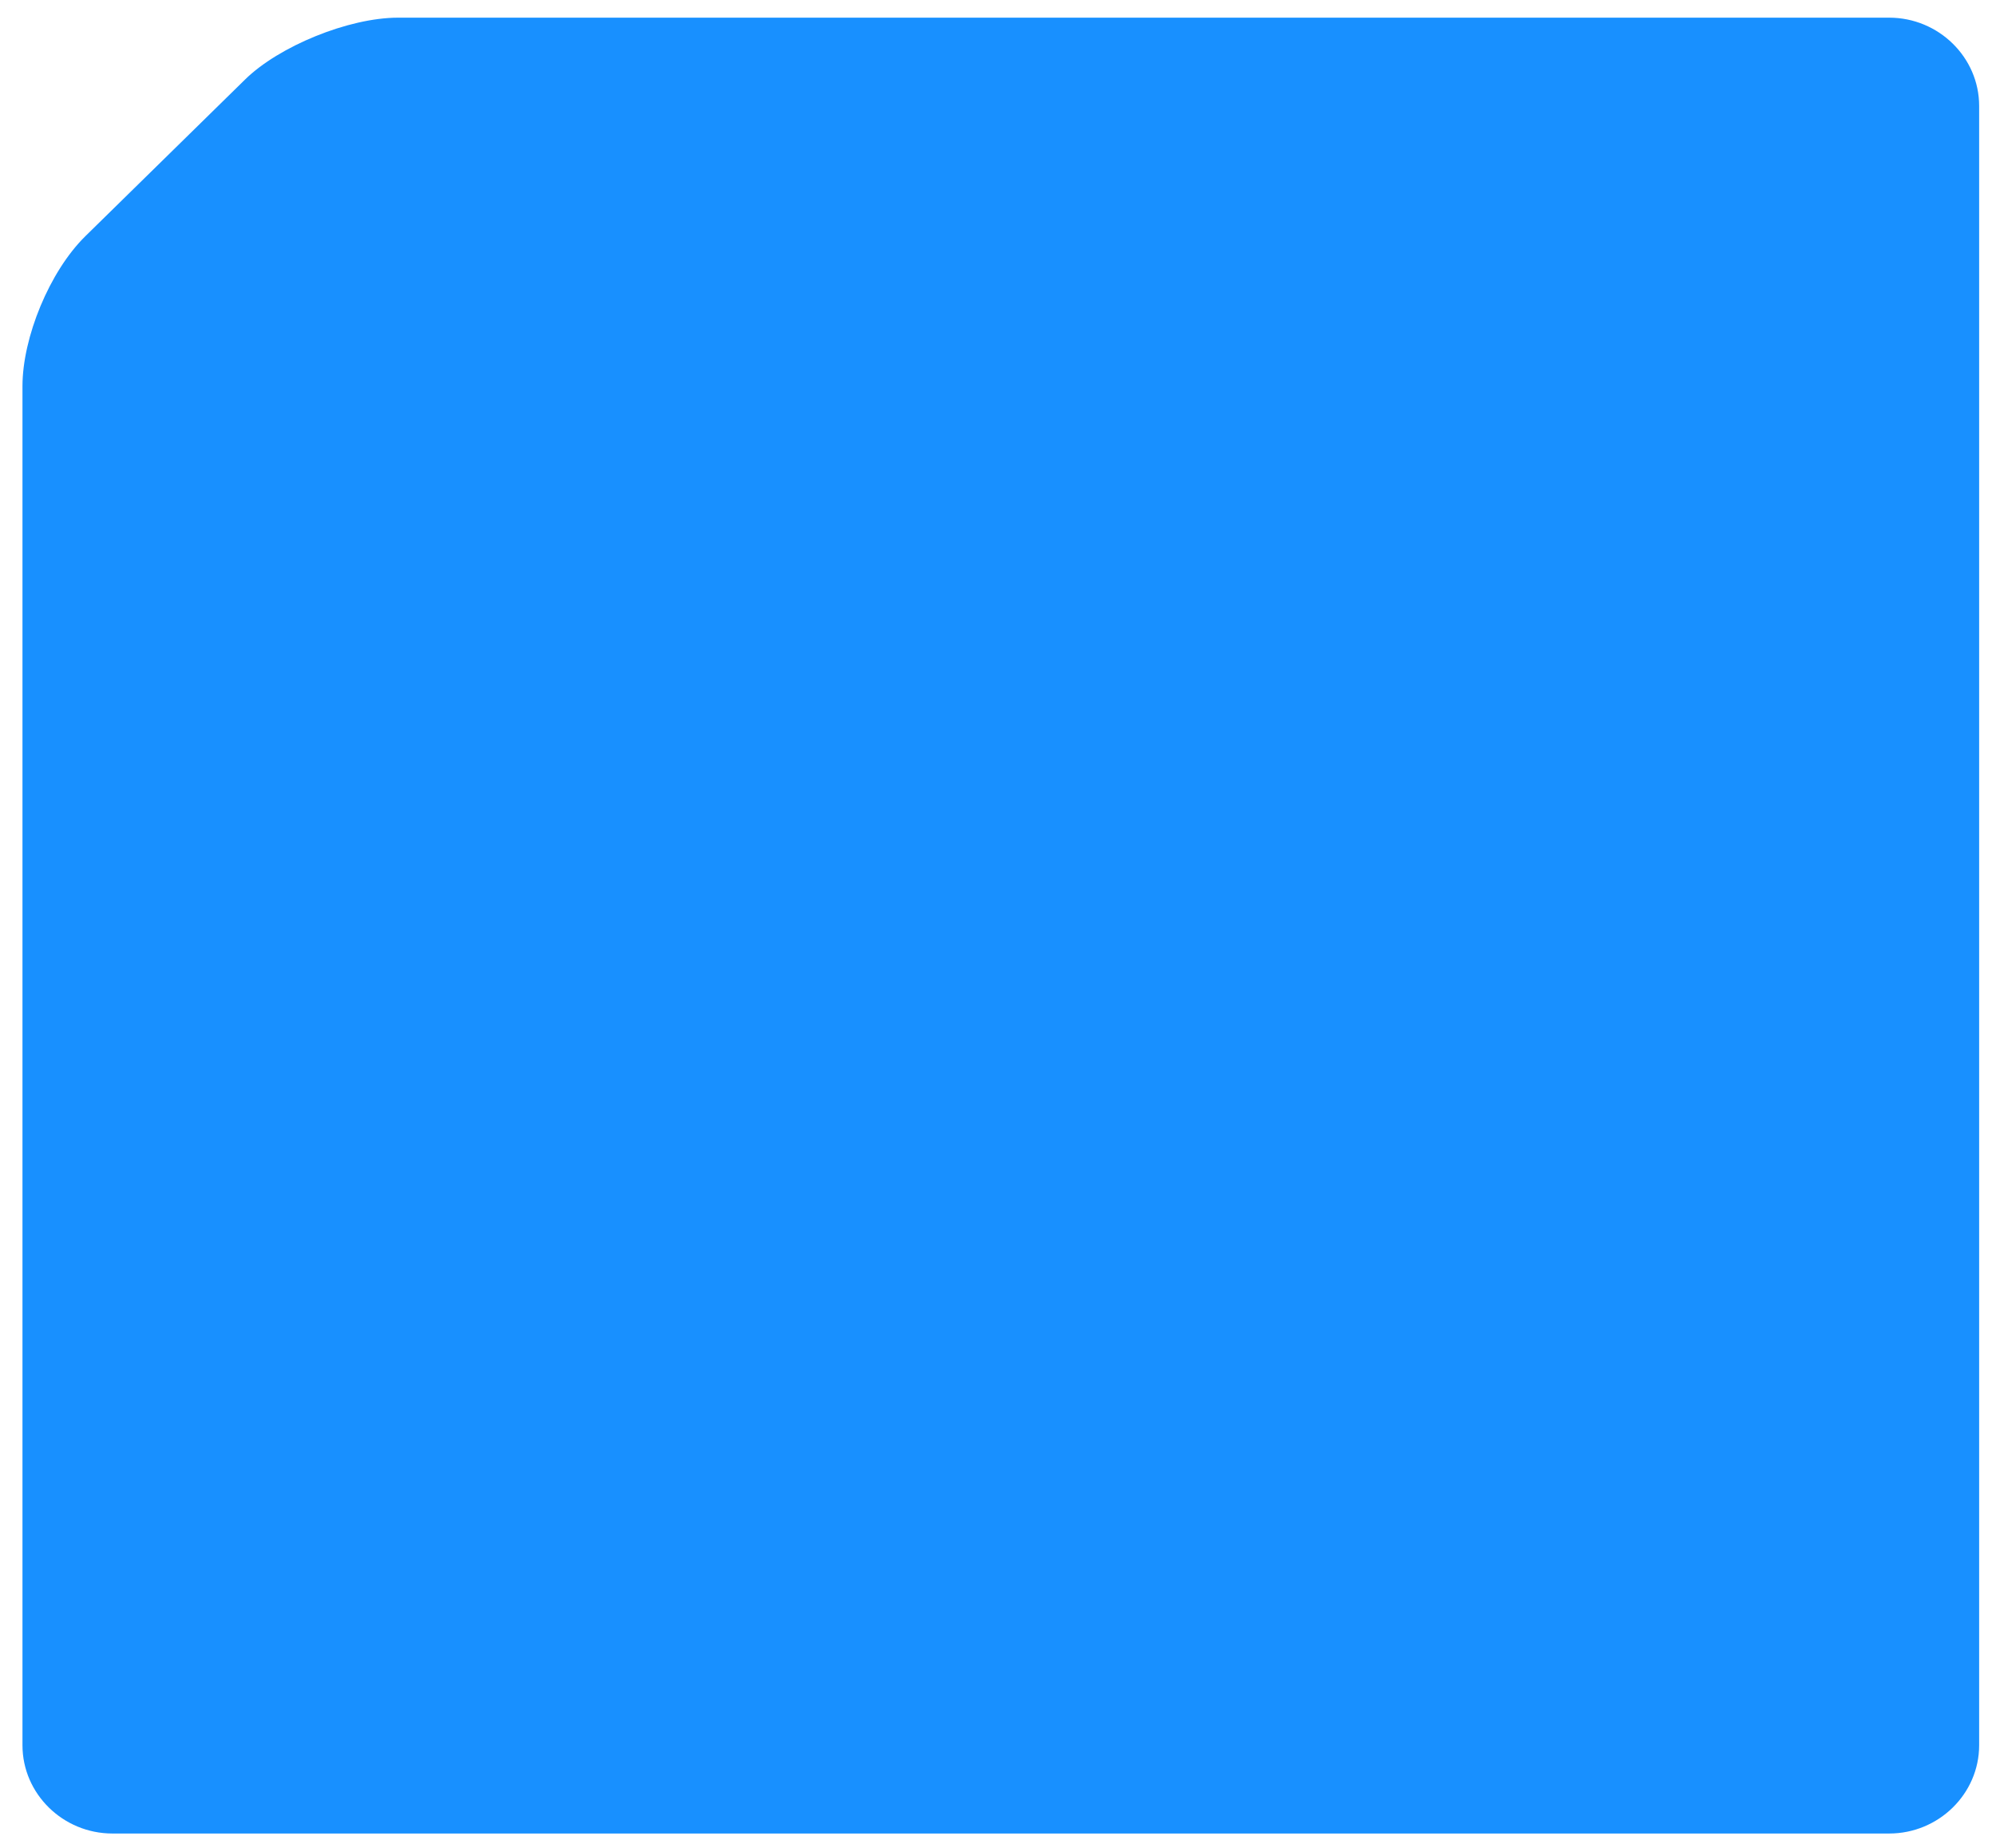 ﻿<?xml version="1.0" encoding="utf-8"?>
<svg version="1.1" xmlns:xlink="http://www.w3.org/1999/xlink" width="27px" height="25px" xmlns="http://www.w3.org/2000/svg">
  <g transform="matrix(1 0 0 1 -61 -237 )">
    <path d="M 25.555 0.239  L 5.385 0.239  C 4.715 0.239  3.772 0.627  3.316 1.075  L 1.156 3.194  C 0.669 3.672  0.304 4.567  0.304 5.224  L 0.304 23.612  C 0.304 24.269  0.852 24.806  1.521 24.806  L 25.555 24.806  C 26.224 24.806  26.772 24.269  26.772 23.612  L 26.772 1.433  C 26.772 0.776  26.224 0.239  25.555 0.239  Z " fill-rule="nonzero" fill="#1890ff" stroke="none" transform="matrix(1 0 0 1 61 237 )" />
  </g>
</svg>